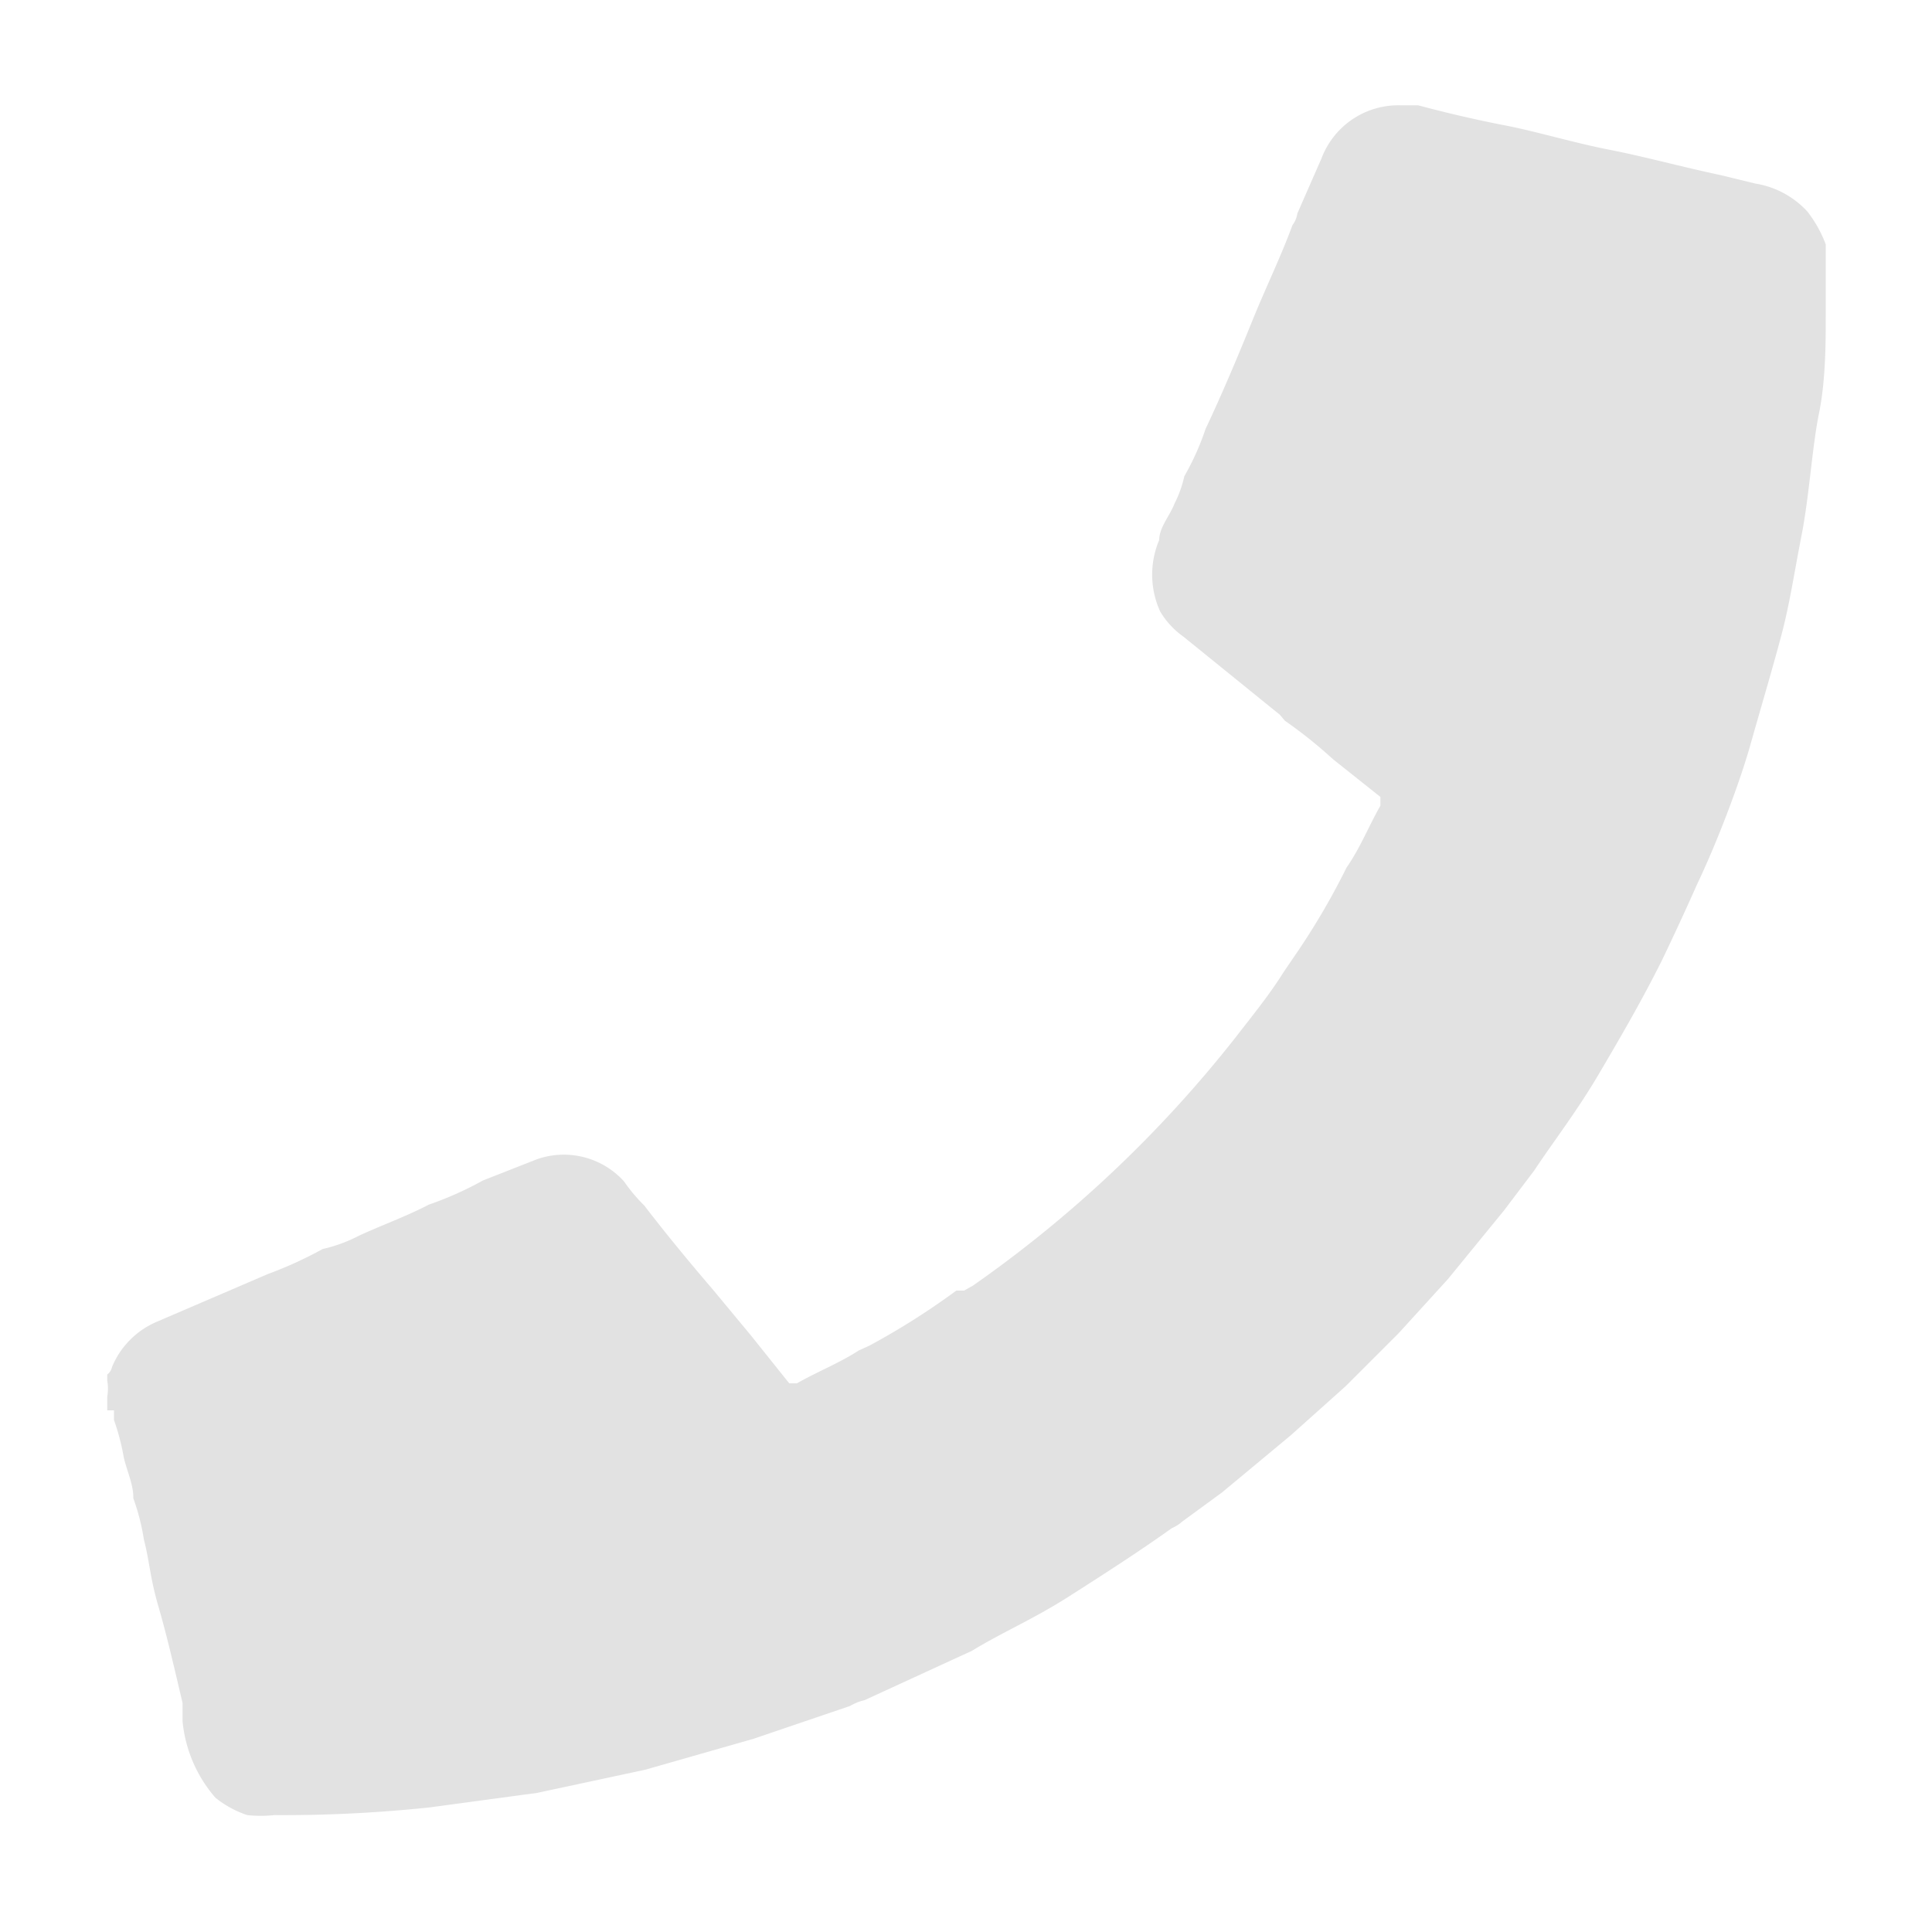 <svg id="Layer_1" data-name="Layer 1" xmlns="http://www.w3.org/2000/svg" viewBox="0 0 20 20"><defs><style>.cls-1{fill:#e2e2e2;}</style></defs><title>icons</title><path class="cls-1" d="M1.11,14.6v-.14a.49.49,0,0,0,0-.17s0,0,0,0v-.06a.14.14,0,0,0,.05-.08.87.87,0,0,1,.47-.47l1.14-.49a4.17,4.17,0,0,0,.57-.26,1.57,1.57,0,0,0,.38-.14c.24-.11.49-.2.72-.32A3.54,3.54,0,0,0,5,12.22L5.56,12a.84.84,0,0,1,.9.23,1.73,1.73,0,0,0,.21.25c.23.3.47.59.71.87l.39.47.4.5s0,0,.08,0c.21-.12.44-.21.64-.34L9,13.93a7.6,7.6,0,0,0,.9-.57l.08,0,.09-.05a12.75,12.75,0,0,0,2.72-2.57c.17-.22.35-.44.5-.68l0,0,.15-.22a7.4,7.4,0,0,0,.5-.86c.14-.2.23-.43.35-.64,0,0,0-.06,0-.09l-.49-.39a4.87,4.87,0,0,0-.5-.4l-.05-.06-1-.81a.85.85,0,0,1-.24-.26A.92.92,0,0,1,12,5.59c0-.13.11-.25.16-.38a1.16,1.16,0,0,0,.1-.28,2.71,2.71,0,0,0,.22-.49c.17-.36.33-.74.48-1.11s.29-.65.42-1a.26.26,0,0,0,.05-.12l.25-.57a.85.85,0,0,1,.81-.55l.19,0c.3.08.6.15.91.21s.71.18,1.07.25.76.18,1.14.26l.37.09a.93.93,0,0,1,.54.29,1.28,1.28,0,0,1,.19.34c0,.25,0,.5,0,.75s0,.66-.07,1-.1.85-.18,1.26-.12.69-.2,1-.22.78-.33,1.17-.34,1-.55,1.44c-.12.27-.24.53-.37.8l0,0c-.2.4-.42.78-.65,1.17s-.45.67-.67,1l-.31.41-.58.71-.51.56-.55.55-.57.51-.71.59-.41.3a.41.41,0,0,1-.11.07c-.35.25-.71.48-1.07.71s-.69.37-1,.56l-.24.11-.87.4a.52.52,0,0,0-.15.06l-1,.34-1.12.32-1.12.24-1.11.15a14.47,14.47,0,0,1-1.61.08,1.33,1.33,0,0,1-.28,0,1.06,1.06,0,0,1-.33-.18,1.41,1.41,0,0,1-.34-.79l0-.1s0-.06,0-.09c-.08-.34-.16-.69-.25-1s-.09-.46-.15-.69a2.26,2.26,0,0,0-.11-.43V15.5c0-.14-.07-.28-.1-.42a2.36,2.36,0,0,0-.1-.38v-.1Z"/></svg>